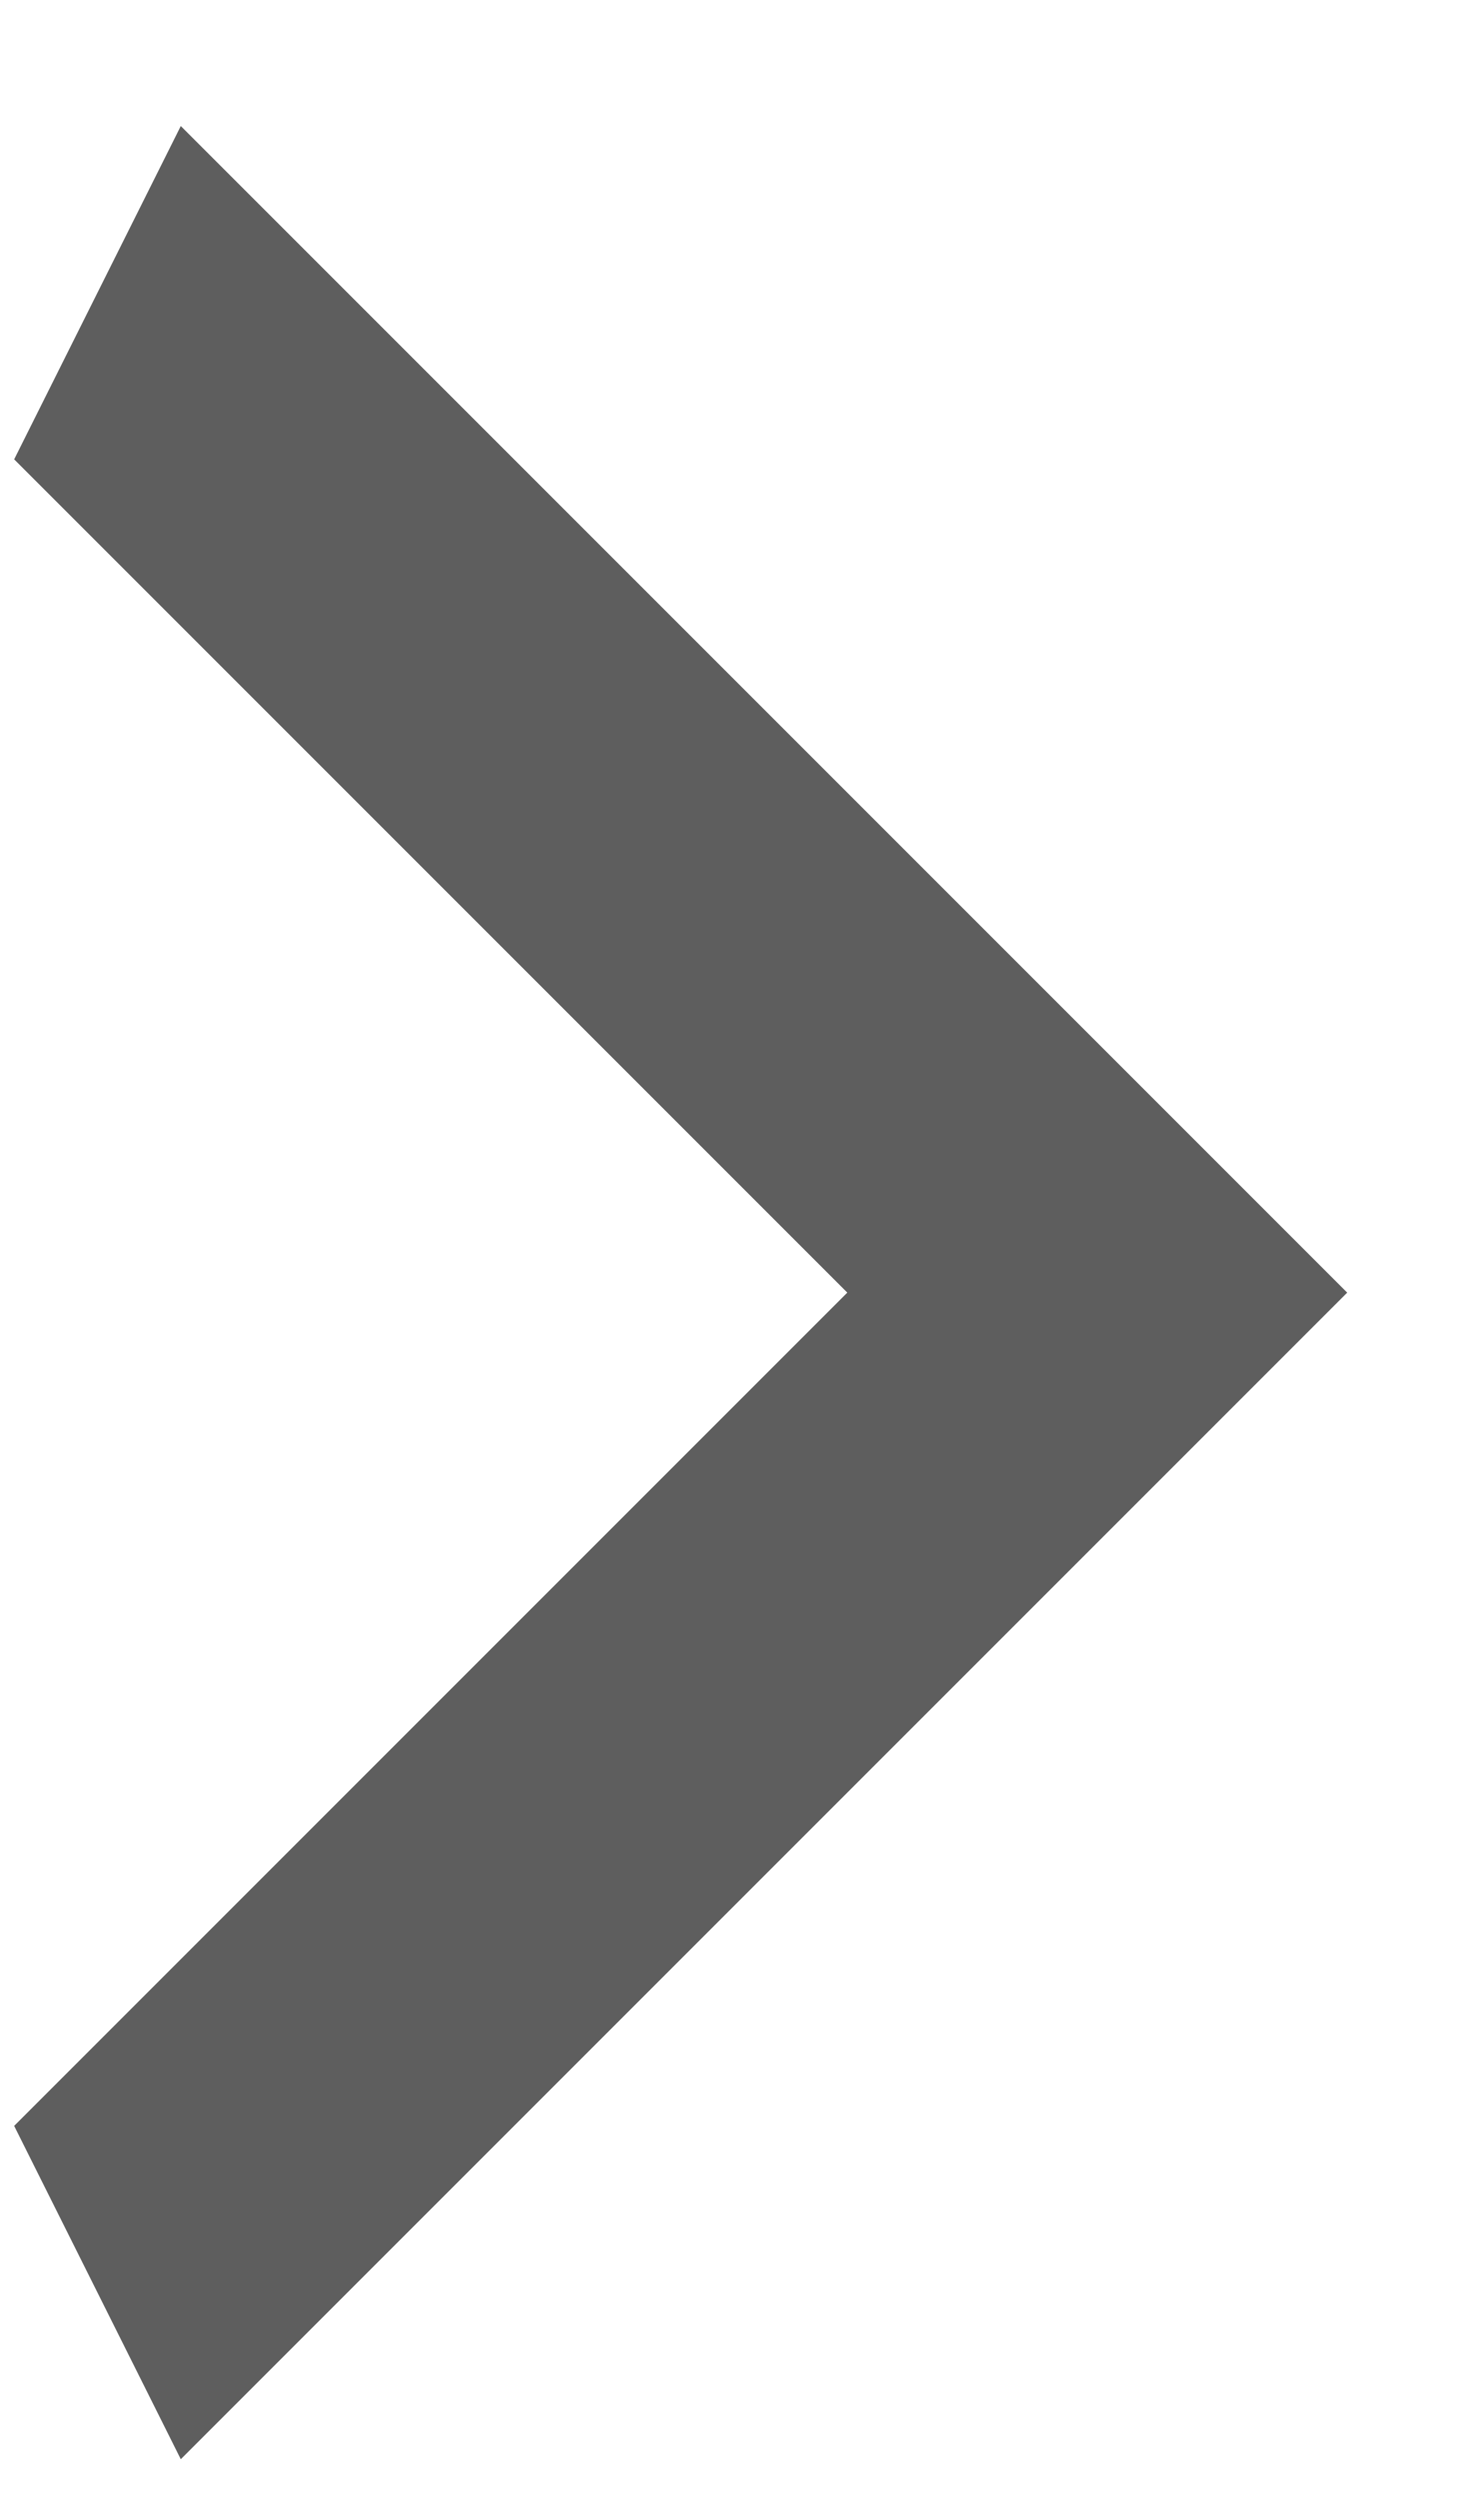 <svg width="7" height="12" viewBox="0 0 7 12" fill="none" xmlns="http://www.w3.org/2000/svg">
<path d="M0.068 10.205L4.068 6.205L0.068 2.205L0.868 0.605L6.468 6.205L0.868 11.805L0.068 10.205Z" fill="#5E5E5E"/>
</svg>
